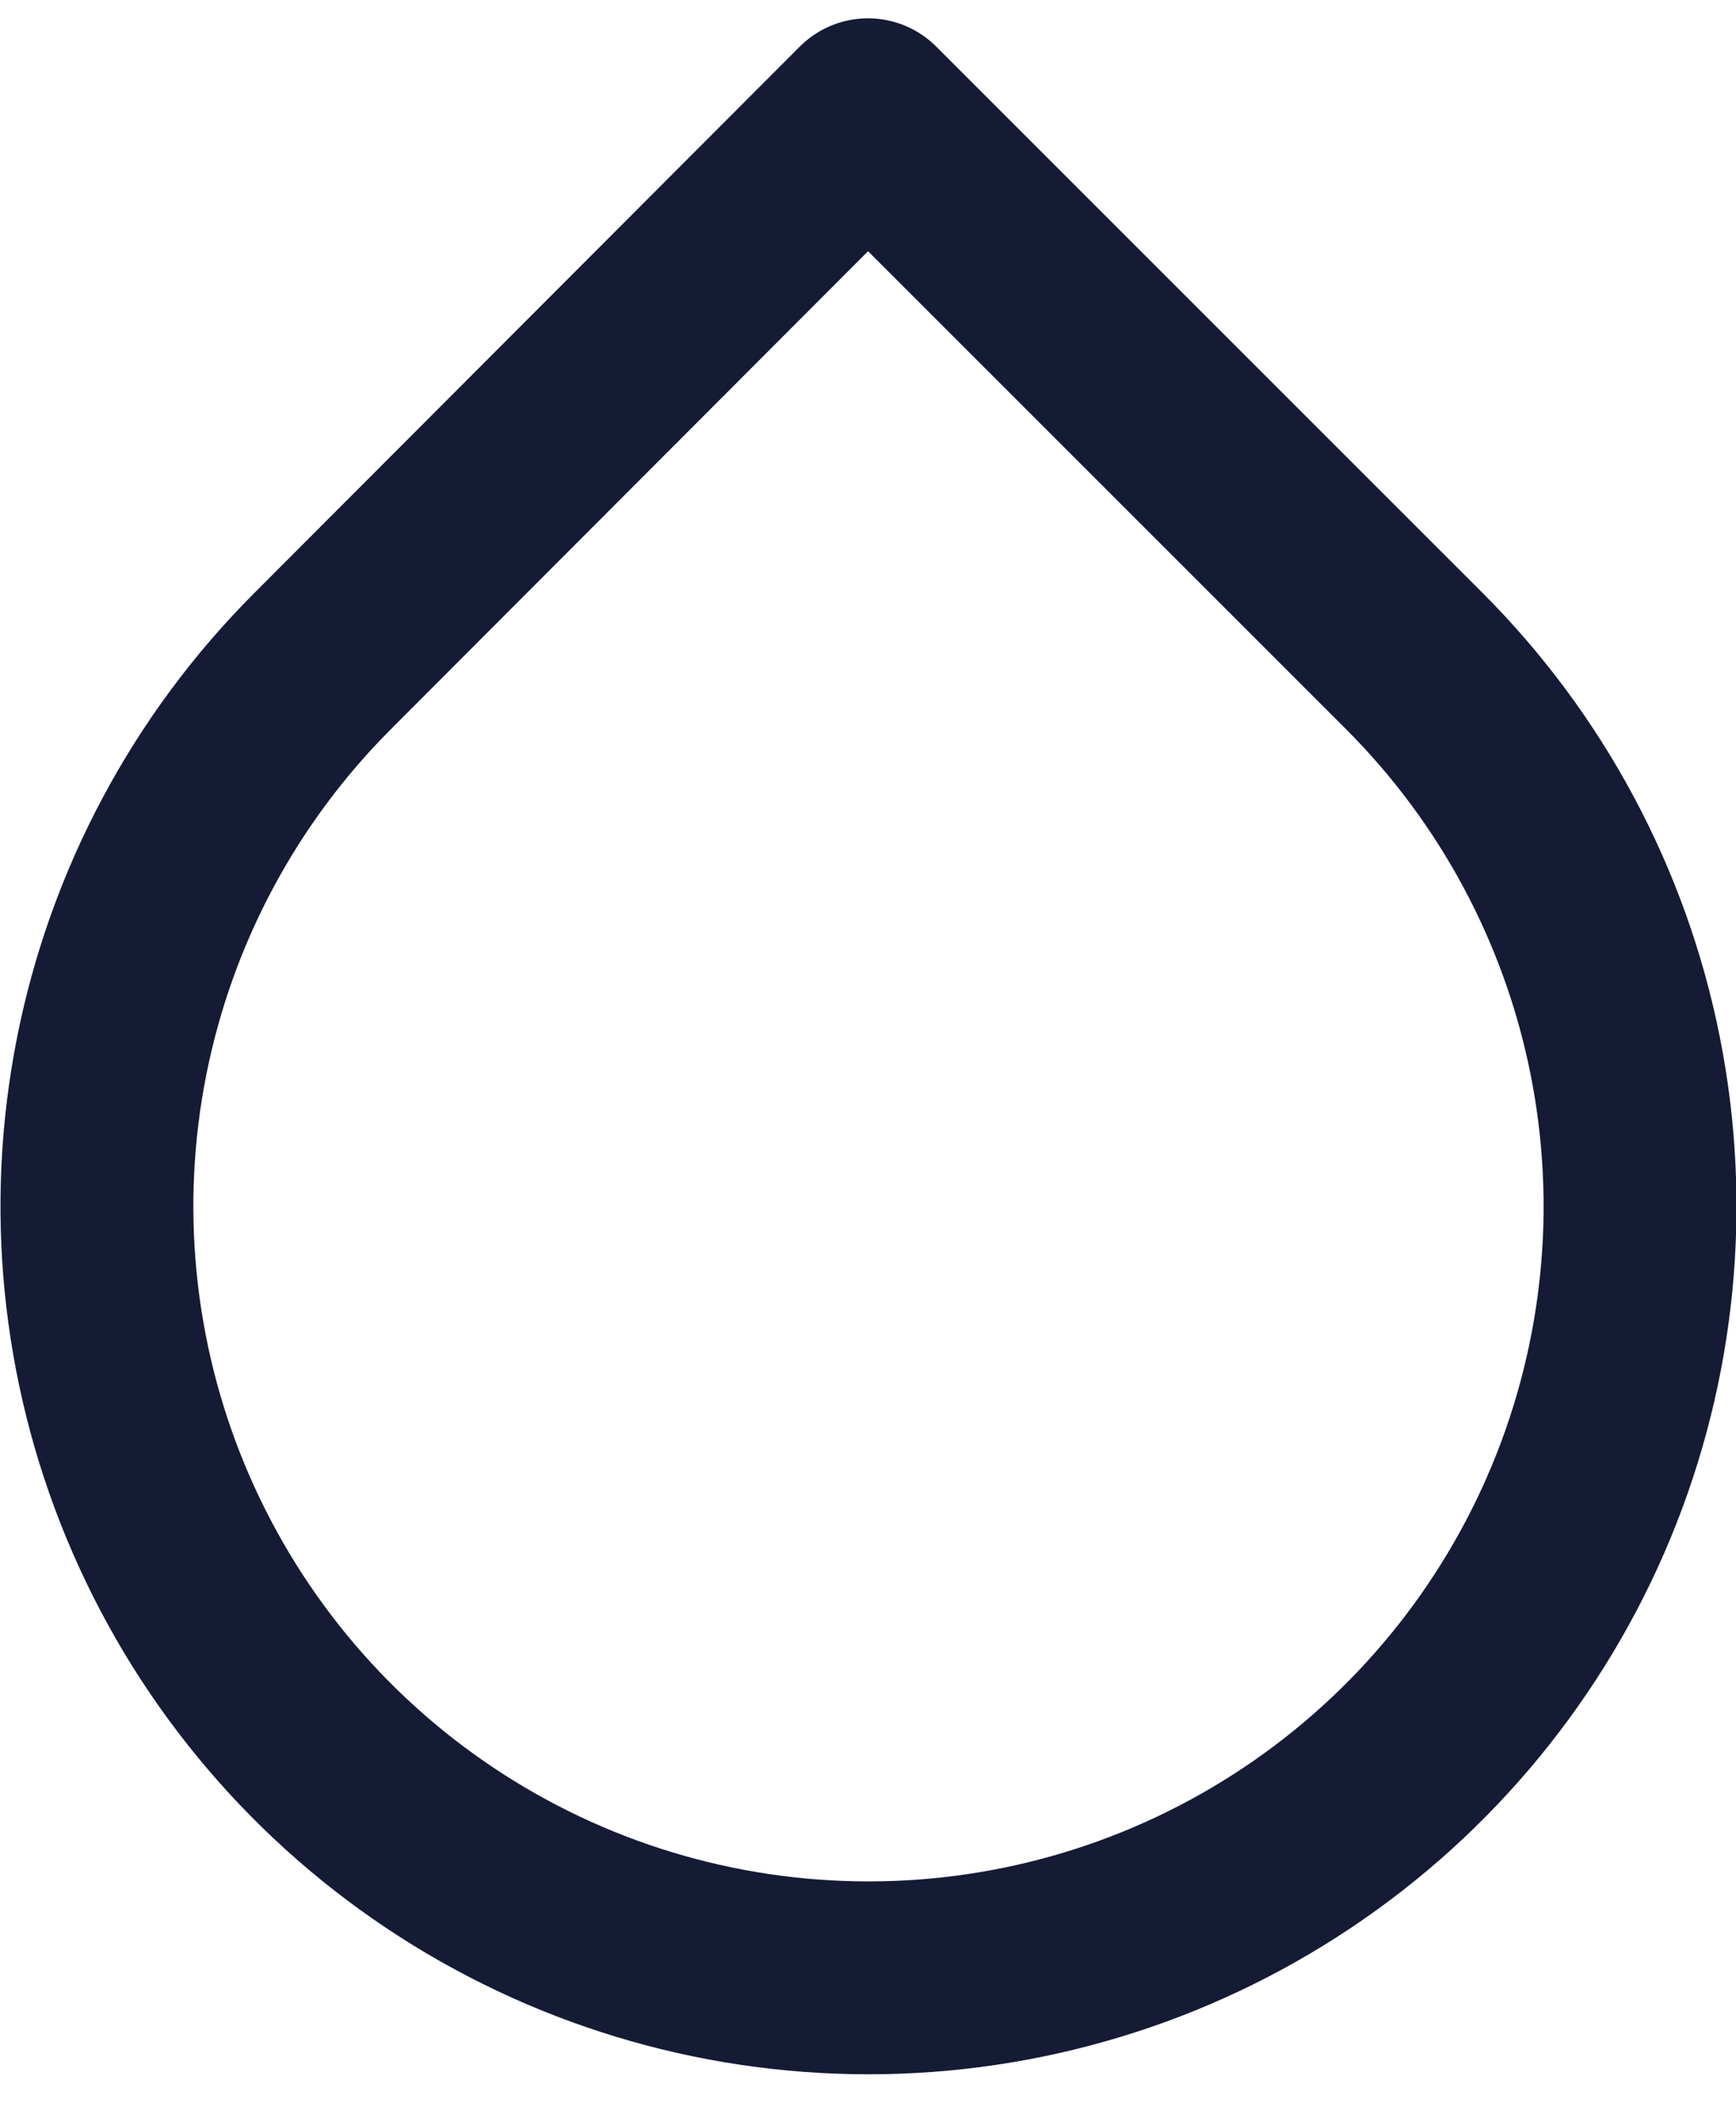 <svg width="36" height="44" viewBox="0 0 36 44" fill="none" xmlns="http://www.w3.org/2000/svg">
<path d="M18 2.38L29.32 13.7C31.559 15.937 33.084 18.788 33.702 21.892C34.32 24.996 34.004 28.214 32.793 31.138C31.582 34.062 29.532 36.562 26.9 38.32C24.269 40.079 21.175 41.017 18.01 41.017C14.845 41.017 11.751 40.079 9.12 38.32C6.488 36.562 4.438 34.062 3.227 31.138C2.016 28.214 1.7 24.996 2.318 21.892C2.936 18.788 4.461 15.937 6.7 13.7L18 2.38Z" stroke="#151B35" stroke-width="4" stroke-linecap="round" stroke-linejoin="round"/>
</svg>
